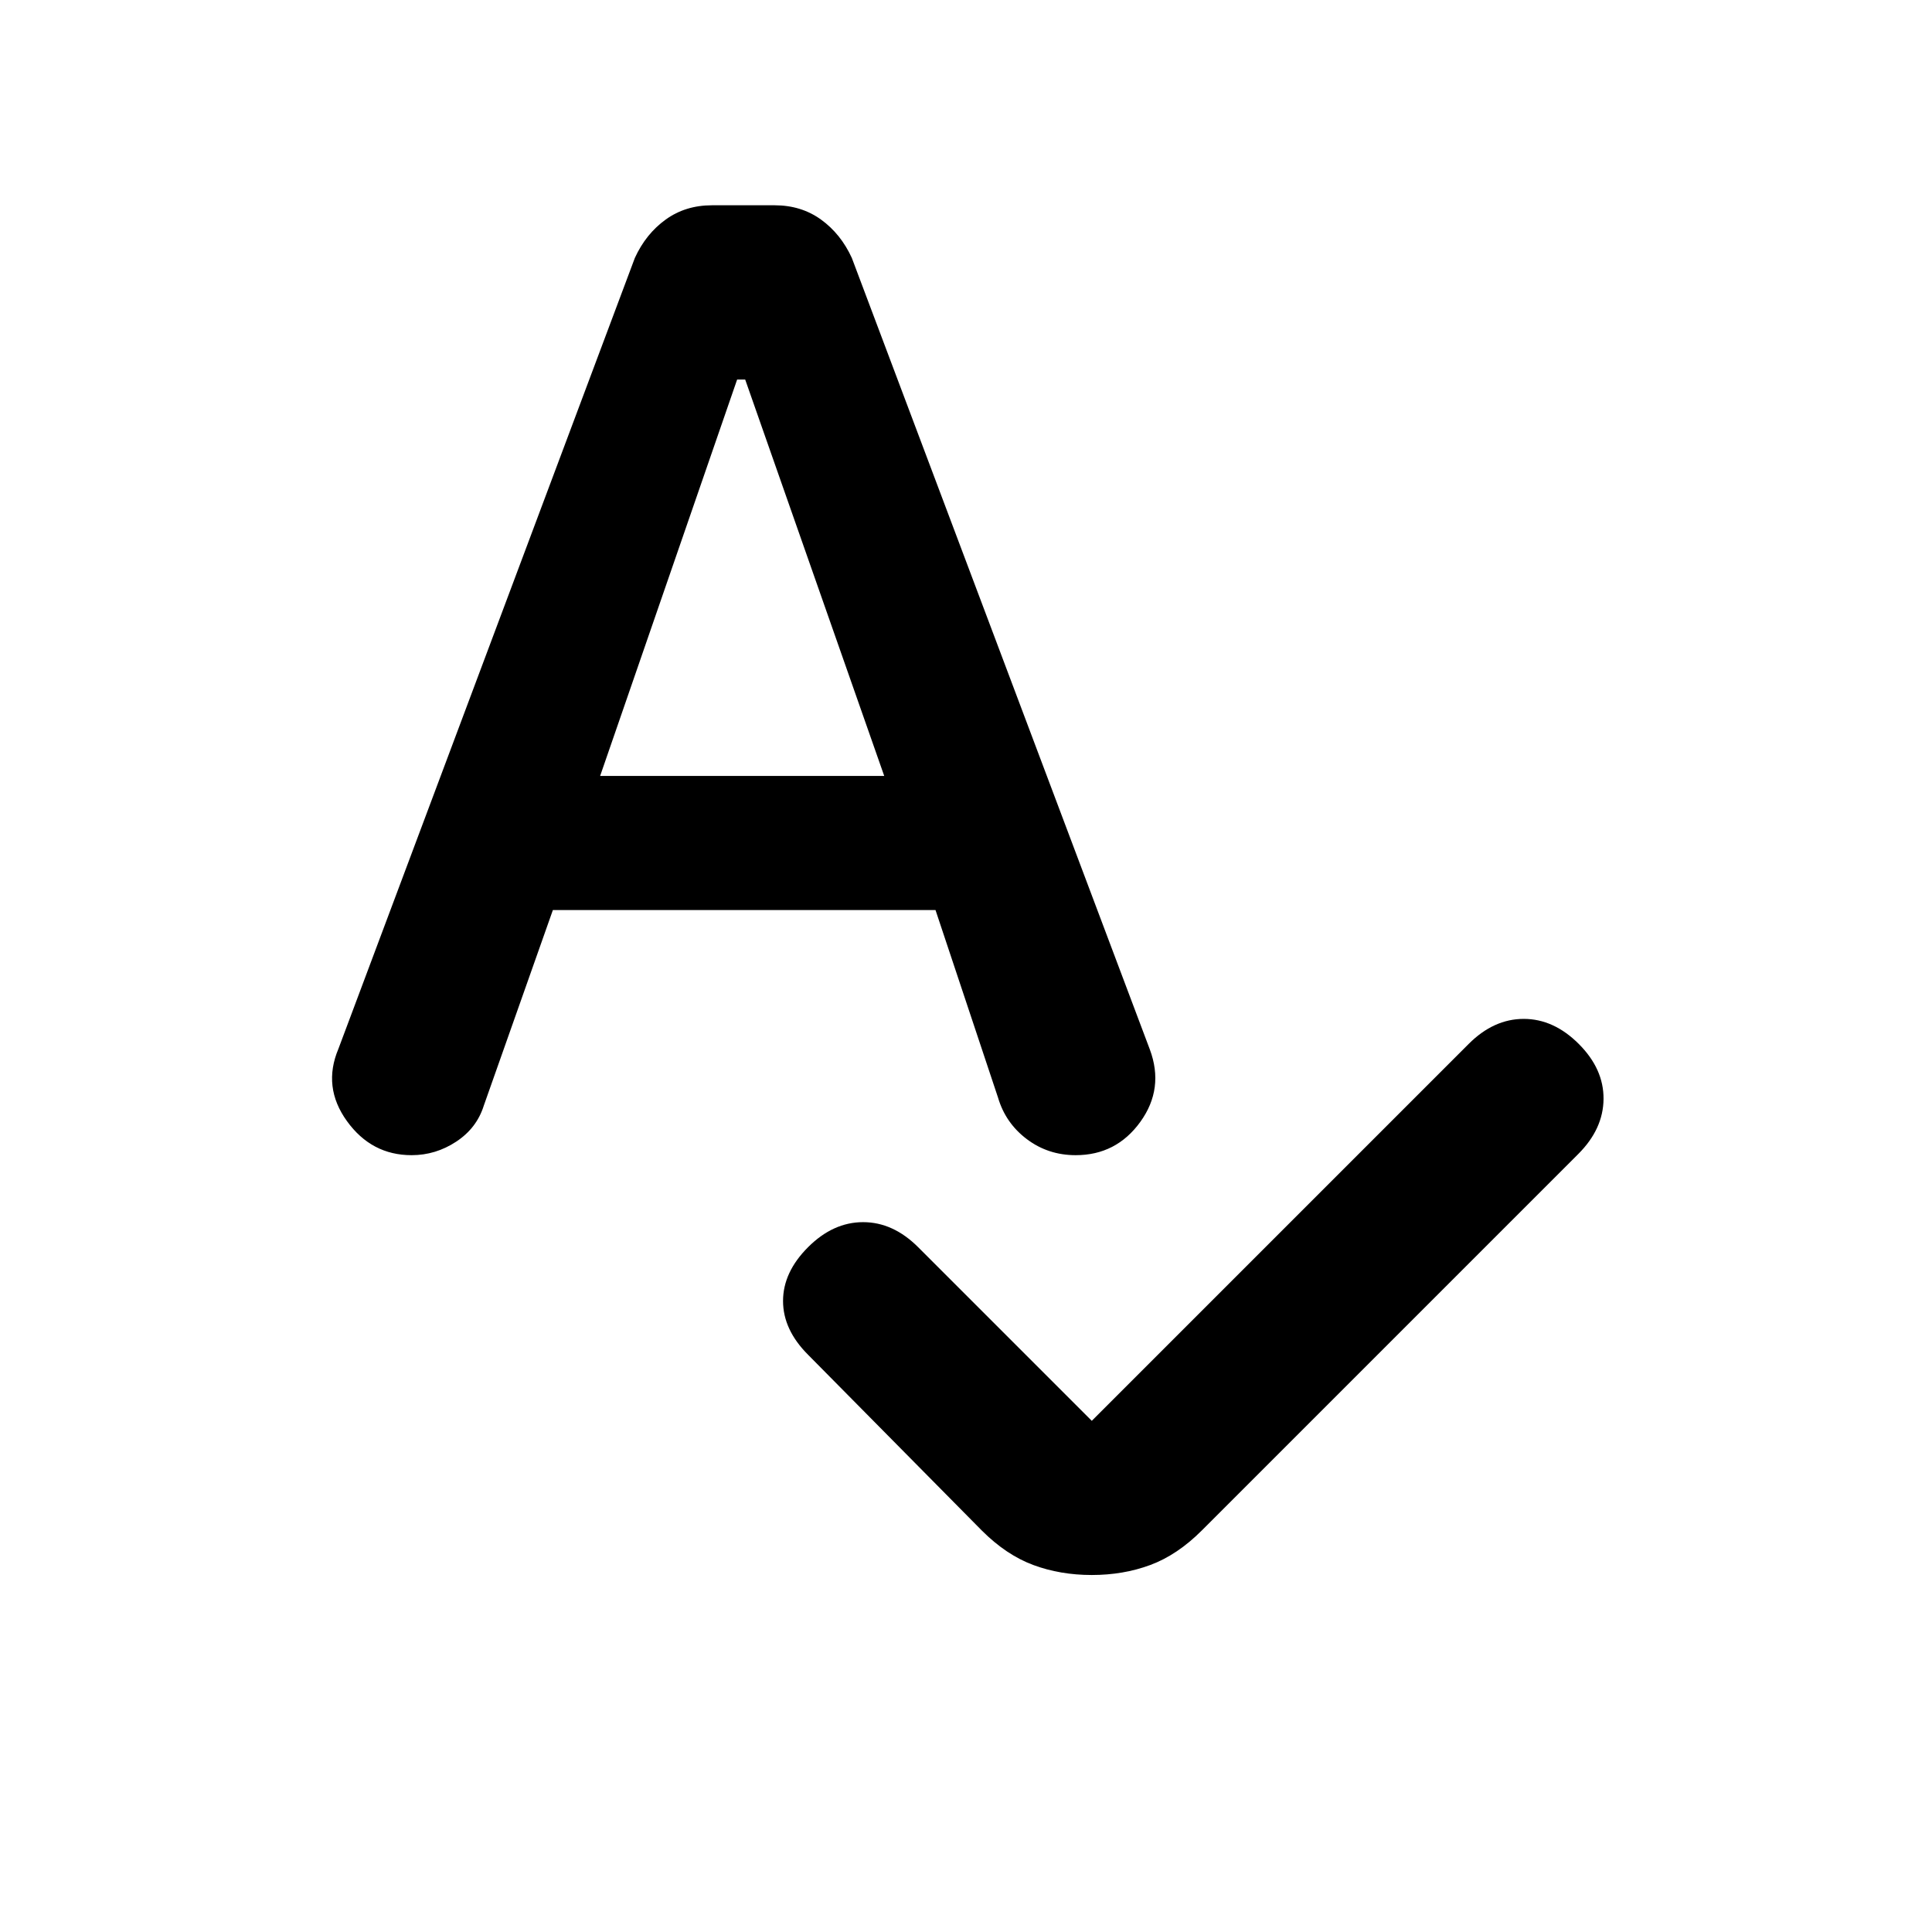 <svg xmlns="http://www.w3.org/2000/svg" height="20" viewBox="0 -960 960 960" width="20"><path d="m542.5-254 187.28-187.28q12.44-12.44 27.35-12.44 14.91 0 27.35 12.44 12.43 12.43 12.31 27.35-.12 14.91-12.55 27.34L597.15-199.5q-12.17 12.17-25.58 17.14-13.42 4.97-29.07 4.97t-29.07-4.97q-13.41-4.97-25.58-17.14l-86.33-87.33q-12.43-12.43-12.43-26.72 0-14.3 12.43-26.73 12.44-12.44 27.35-12.44 14.91 0 27.35 12.44L542.5-254ZM274.72-507.8l-34.31 97.13q-3.5 11.21-13.71 17.94-10.22 6.73-22.18 6.73-19.93 0-32.14-16.95-12.21-16.94-4.23-35.88l147.31-393.02q5.47-11.95 15.31-19.05 9.84-7.1 23.03-7.1h31.11q13.2 0 23.04 7.1 9.83 7.1 15.31 19.05l148.09 393.33q7.22 19.41-4.73 35.97Q554.67-386 534.5-386q-13.7 0-24.27-7.97-10.58-7.96-14.32-20.66l-31.06-93.17H274.72Zm23.48-66.63h141.17l-69.09-196.98h-4L298.2-574.43Z"/></svg>